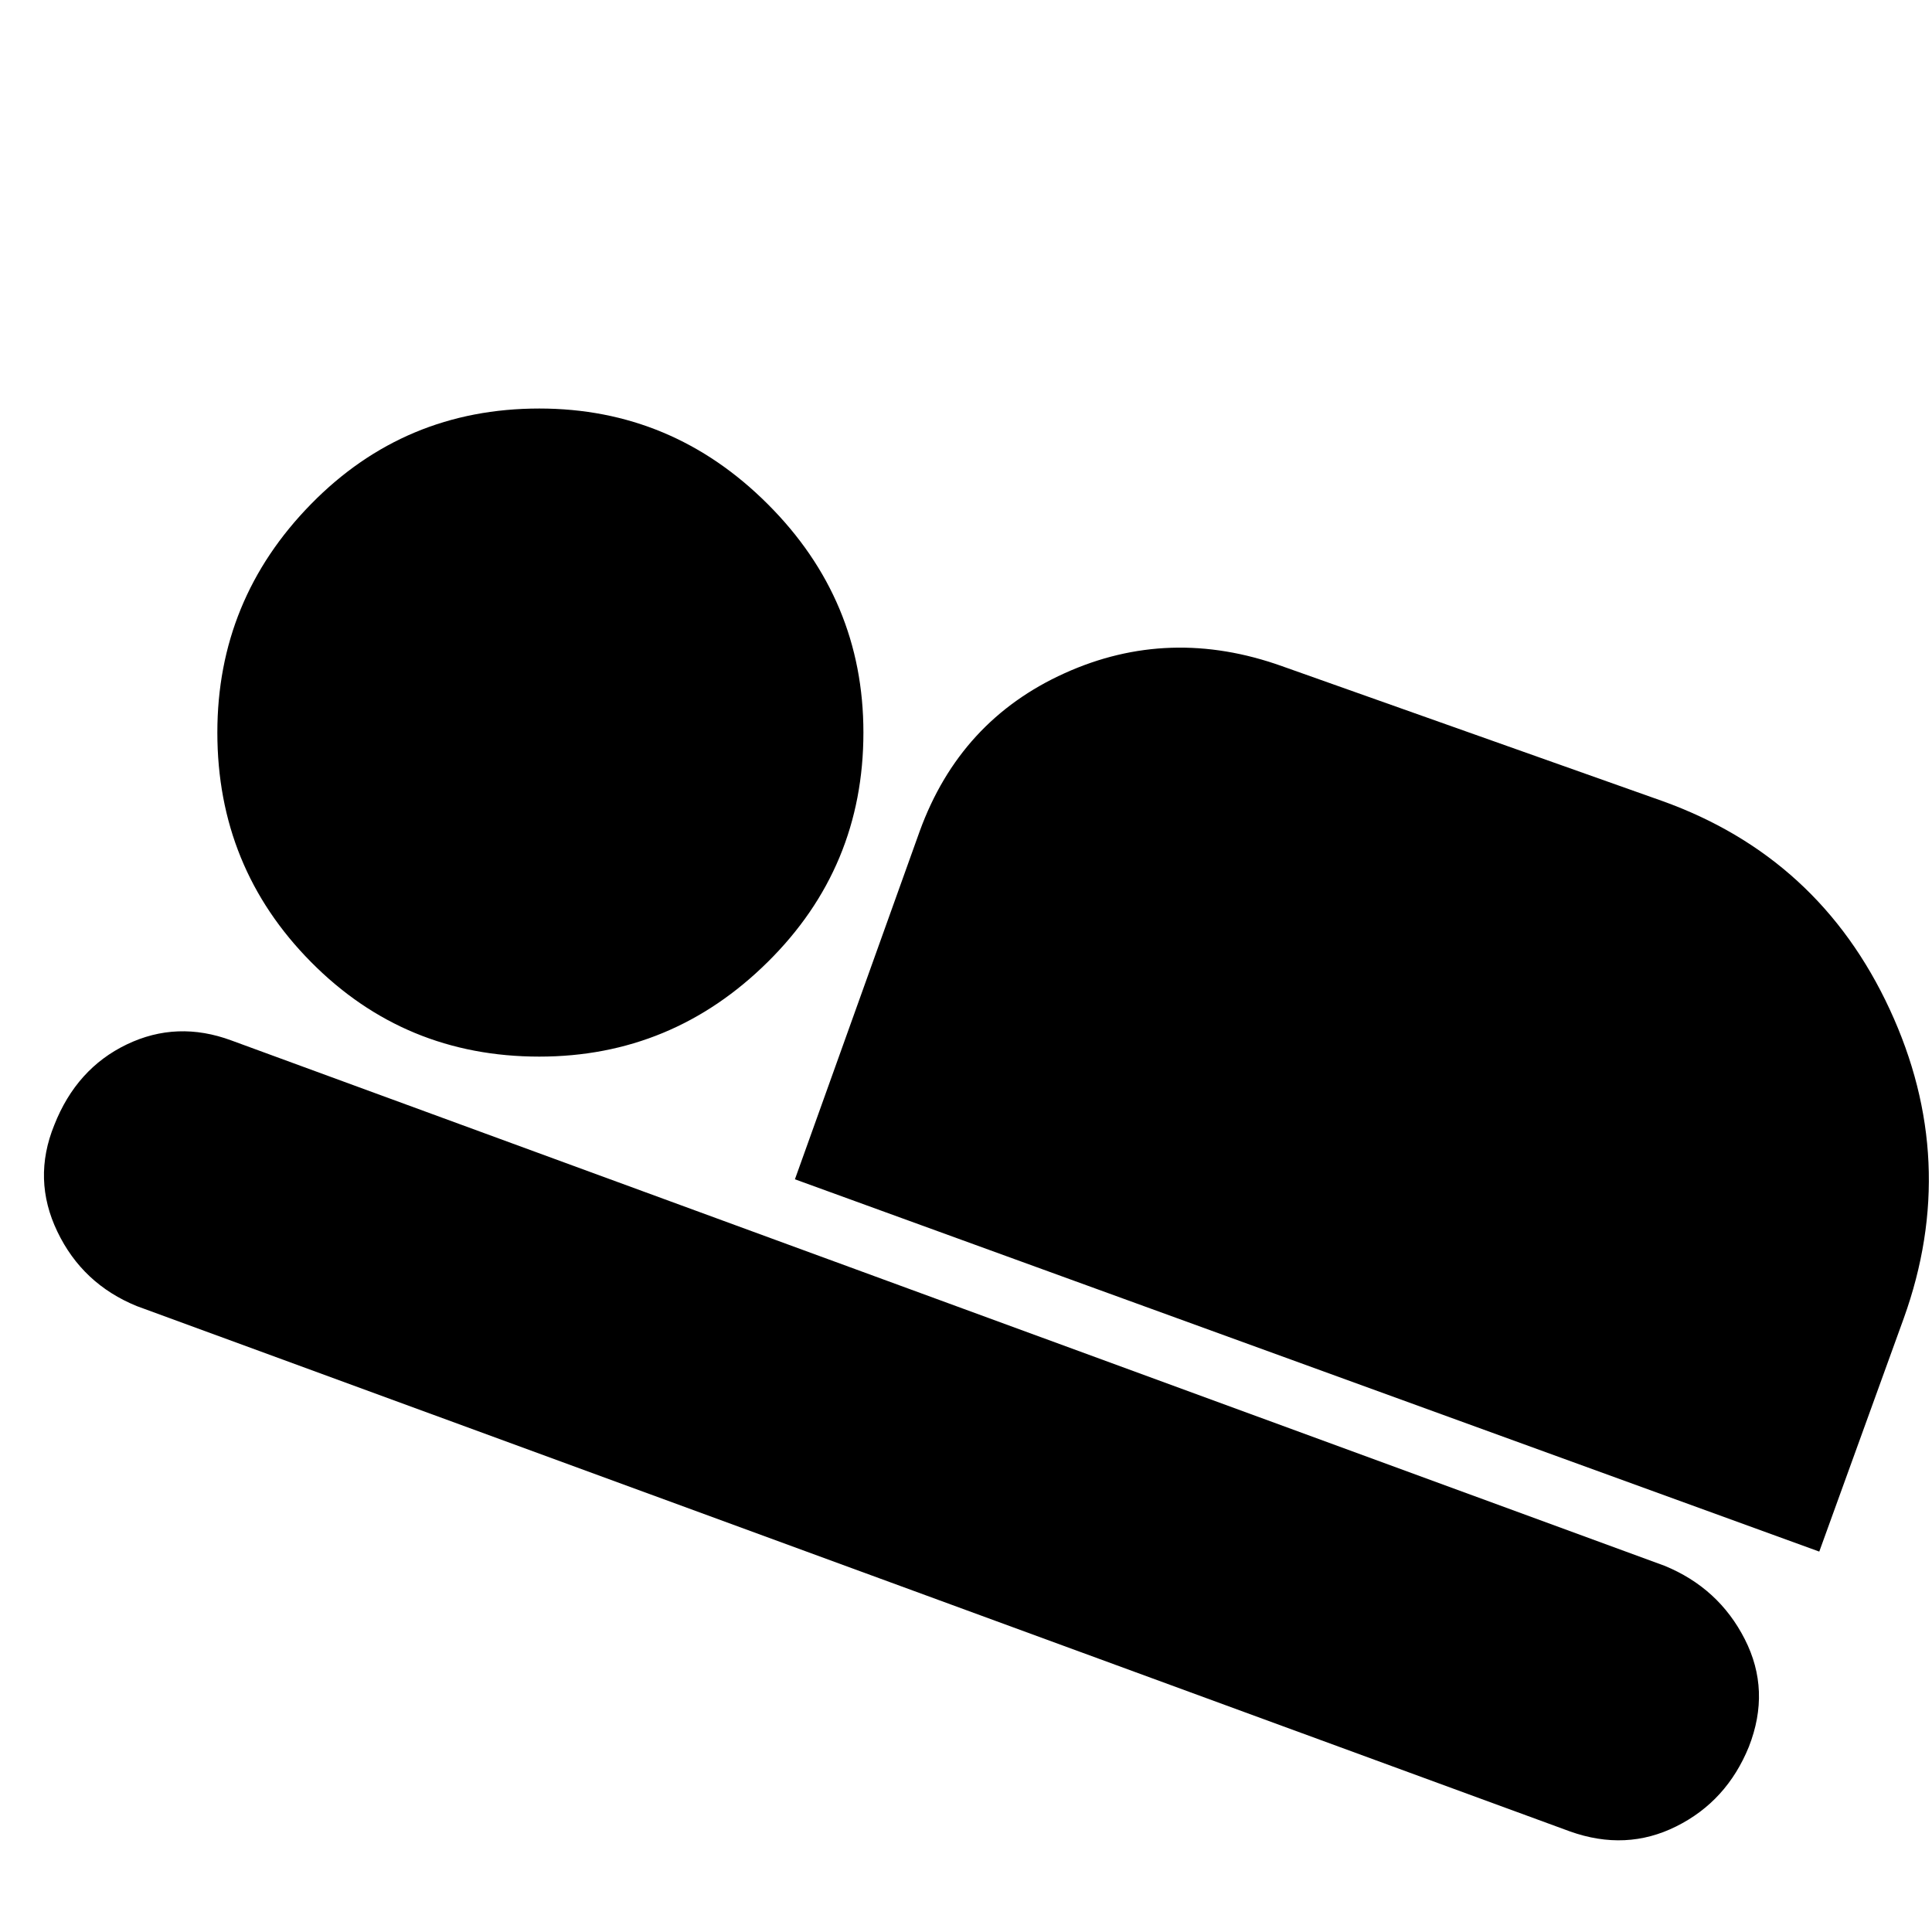 <svg xmlns="http://www.w3.org/2000/svg" height="20" width="20"><path d="M8.229 12.208 9.521 8.604Q9.938 7.458 11.021 6.969Q12.104 6.479 13.271 6.896L17.208 8.292Q18.833 8.875 19.562 10.448Q20.292 12.021 19.708 13.646L18.833 16.062ZM16.25 18.958 1.417 13.521Q0.854 13.292 0.594 12.75Q0.333 12.208 0.562 11.646Q0.792 11.062 1.312 10.812Q1.833 10.562 2.396 10.771L17.229 16.208Q17.792 16.438 18.062 16.969Q18.333 17.5 18.104 18.083Q17.875 18.646 17.354 18.906Q16.833 19.167 16.25 18.958ZM5.583 10.938Q4.188 10.938 3.219 9.958Q2.25 8.979 2.25 7.583Q2.25 6.208 3.219 5.219Q4.188 4.229 5.583 4.229Q6.958 4.229 7.948 5.219Q8.938 6.208 8.938 7.583Q8.938 8.979 7.948 9.958Q6.958 10.938 5.583 10.938Z"/></svg>